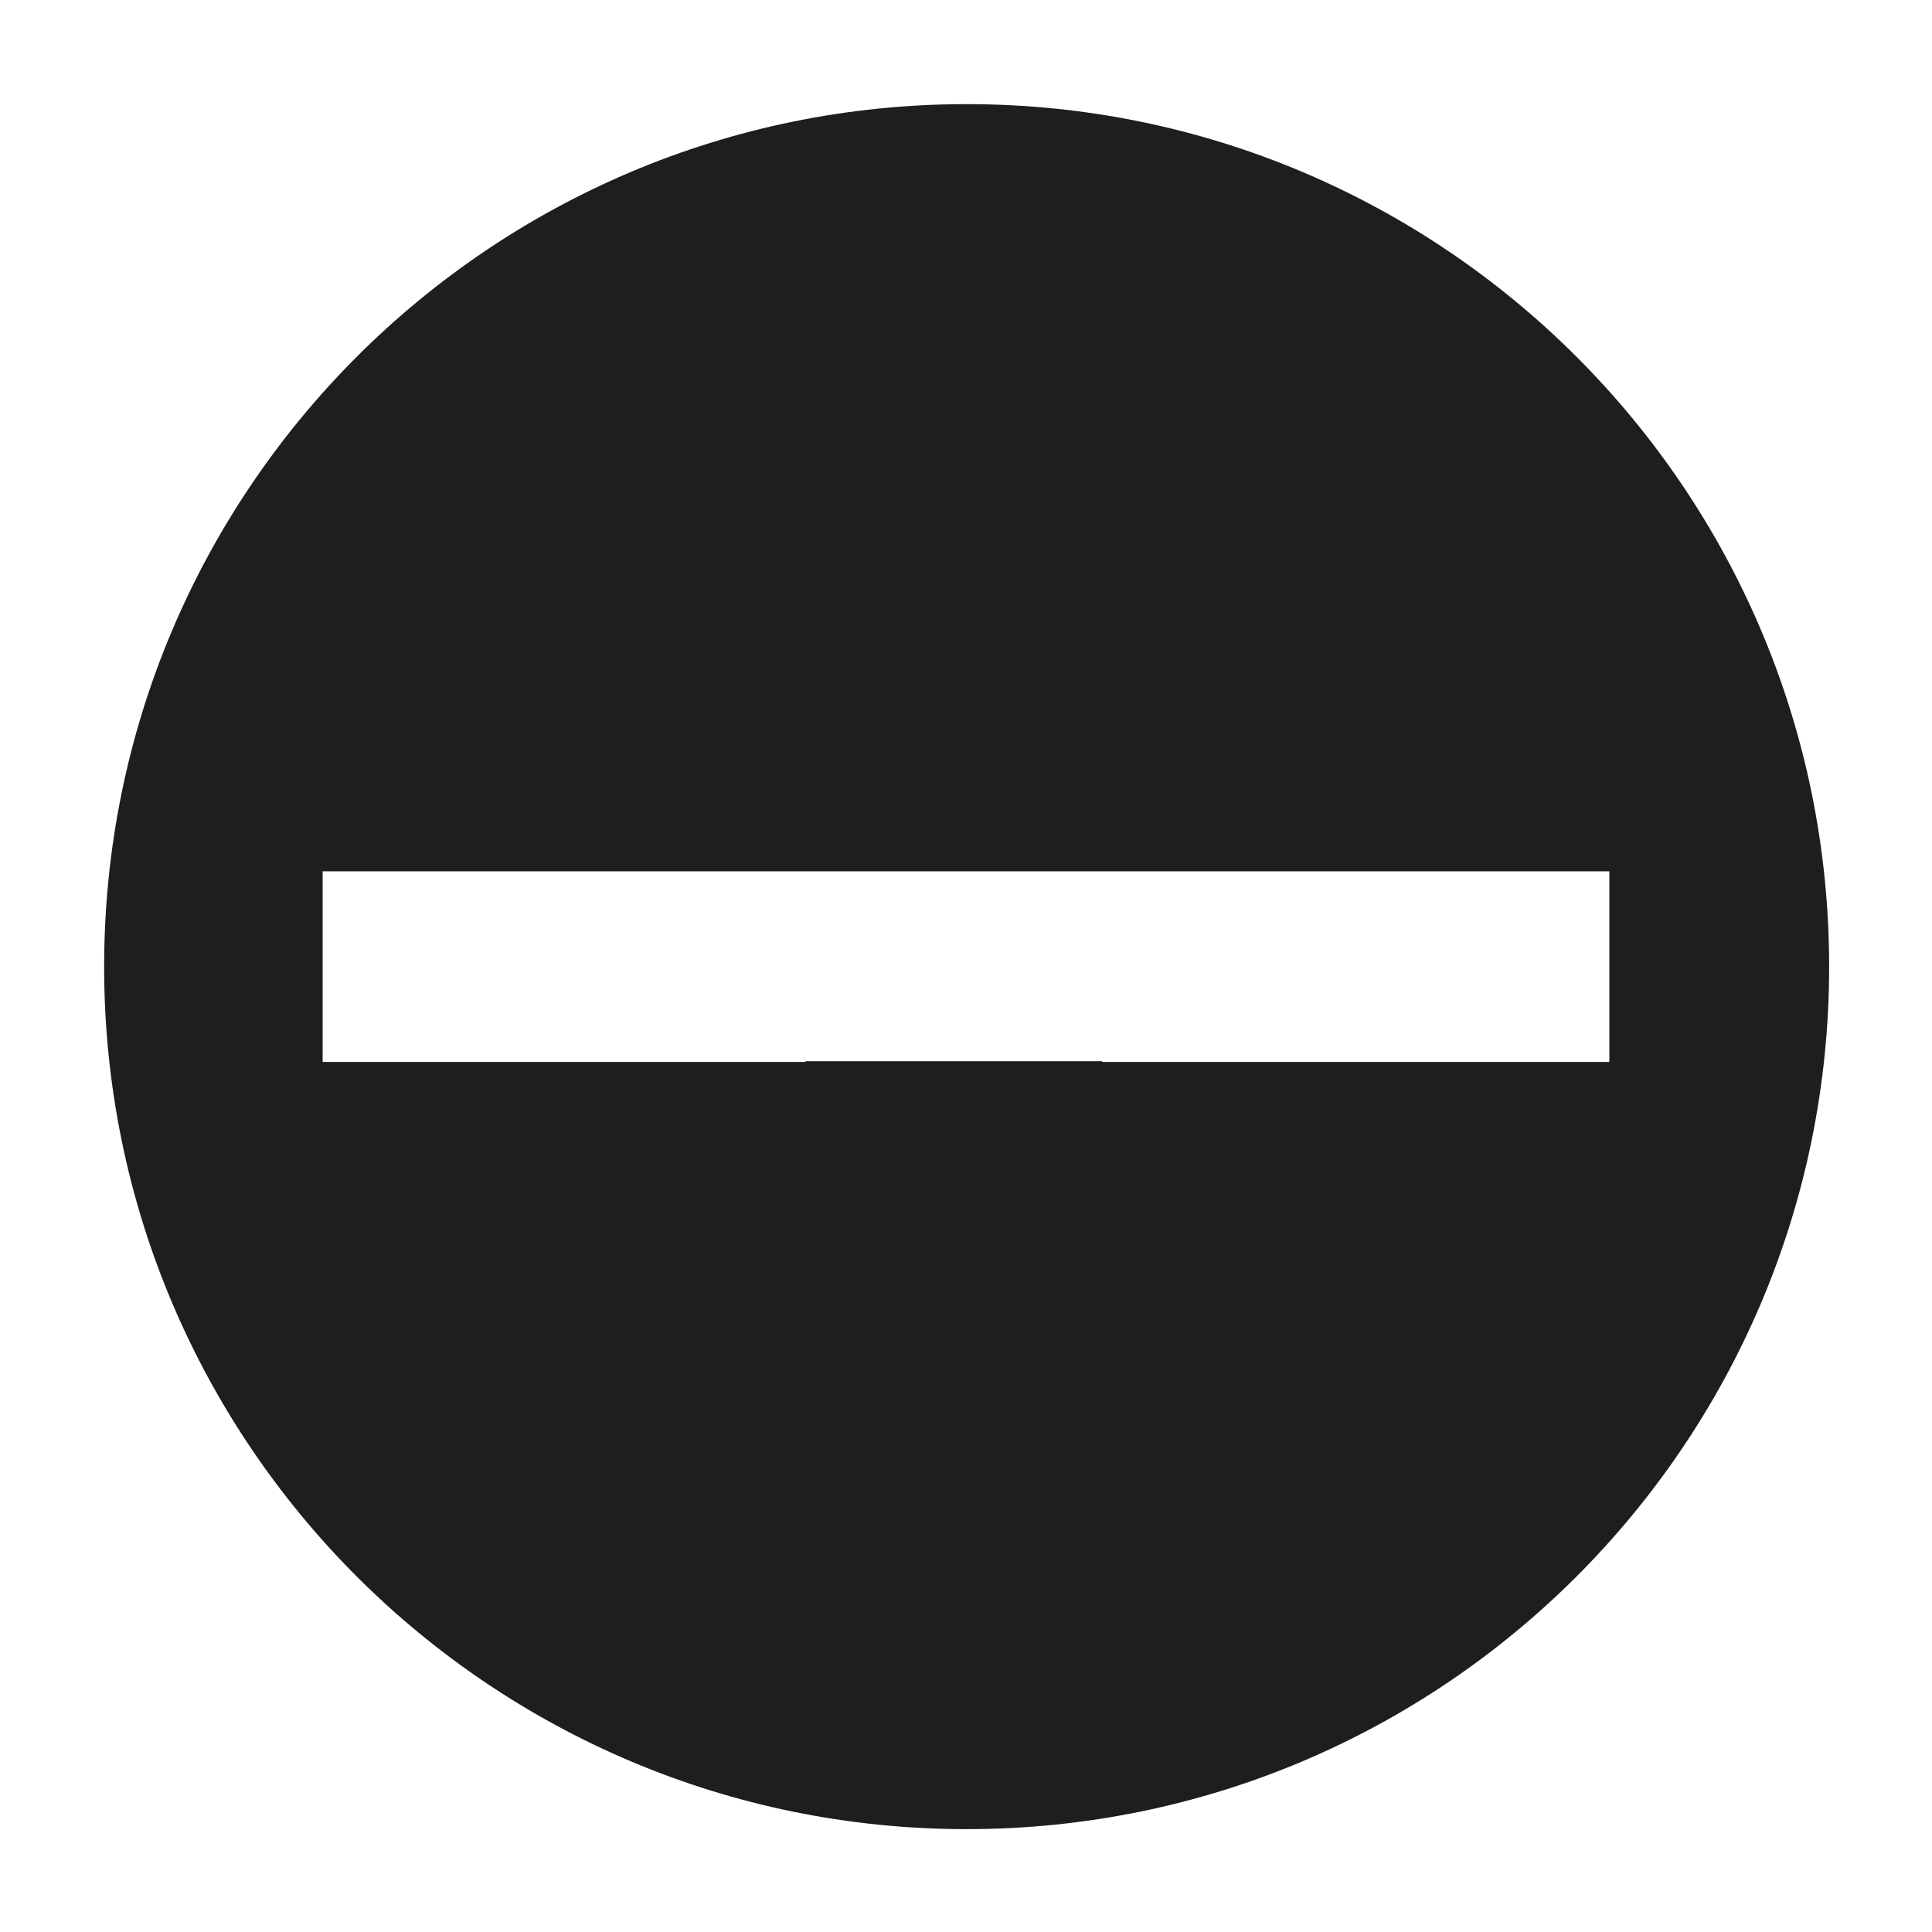 <?xml version="1.0" encoding="utf-8"?>
<!-- Generator: Adobe Illustrator 15.1.0, SVG Export Plug-In . SVG Version: 6.00 Build 0)  -->
<!DOCTYPE svg PUBLIC "-//W3C//DTD SVG 1.1//EN" "http://www.w3.org/Graphics/SVG/1.1/DTD/svg11.dtd">
<svg version="1.1" id="Layer_1" xmlns="http://www.w3.org/2000/svg" xmlns:xlink="http://www.w3.org/1999/xlink" x="0px" y="0px"
	 width="504px" height="504px" viewBox="0 0 504 504" enable-background="new 0 0 504 504" xml:space="preserve">
<path fill-rule="evenodd" clip-rule="evenodd" fill="#1F1E1F" d="M252.167,27.167c-124.264,0-225,100.736-225,225
	s100.736,225,225,225c124.264,0,225-100.735,225-225S376.431,27.167,252.167,27.167z M287.501,277.031v-0.198h-77.333v0.198H84.167
	v-49.729h133.667h9.993h49.727h17.614h124.666v49.729H287.501z"/>
</svg>
